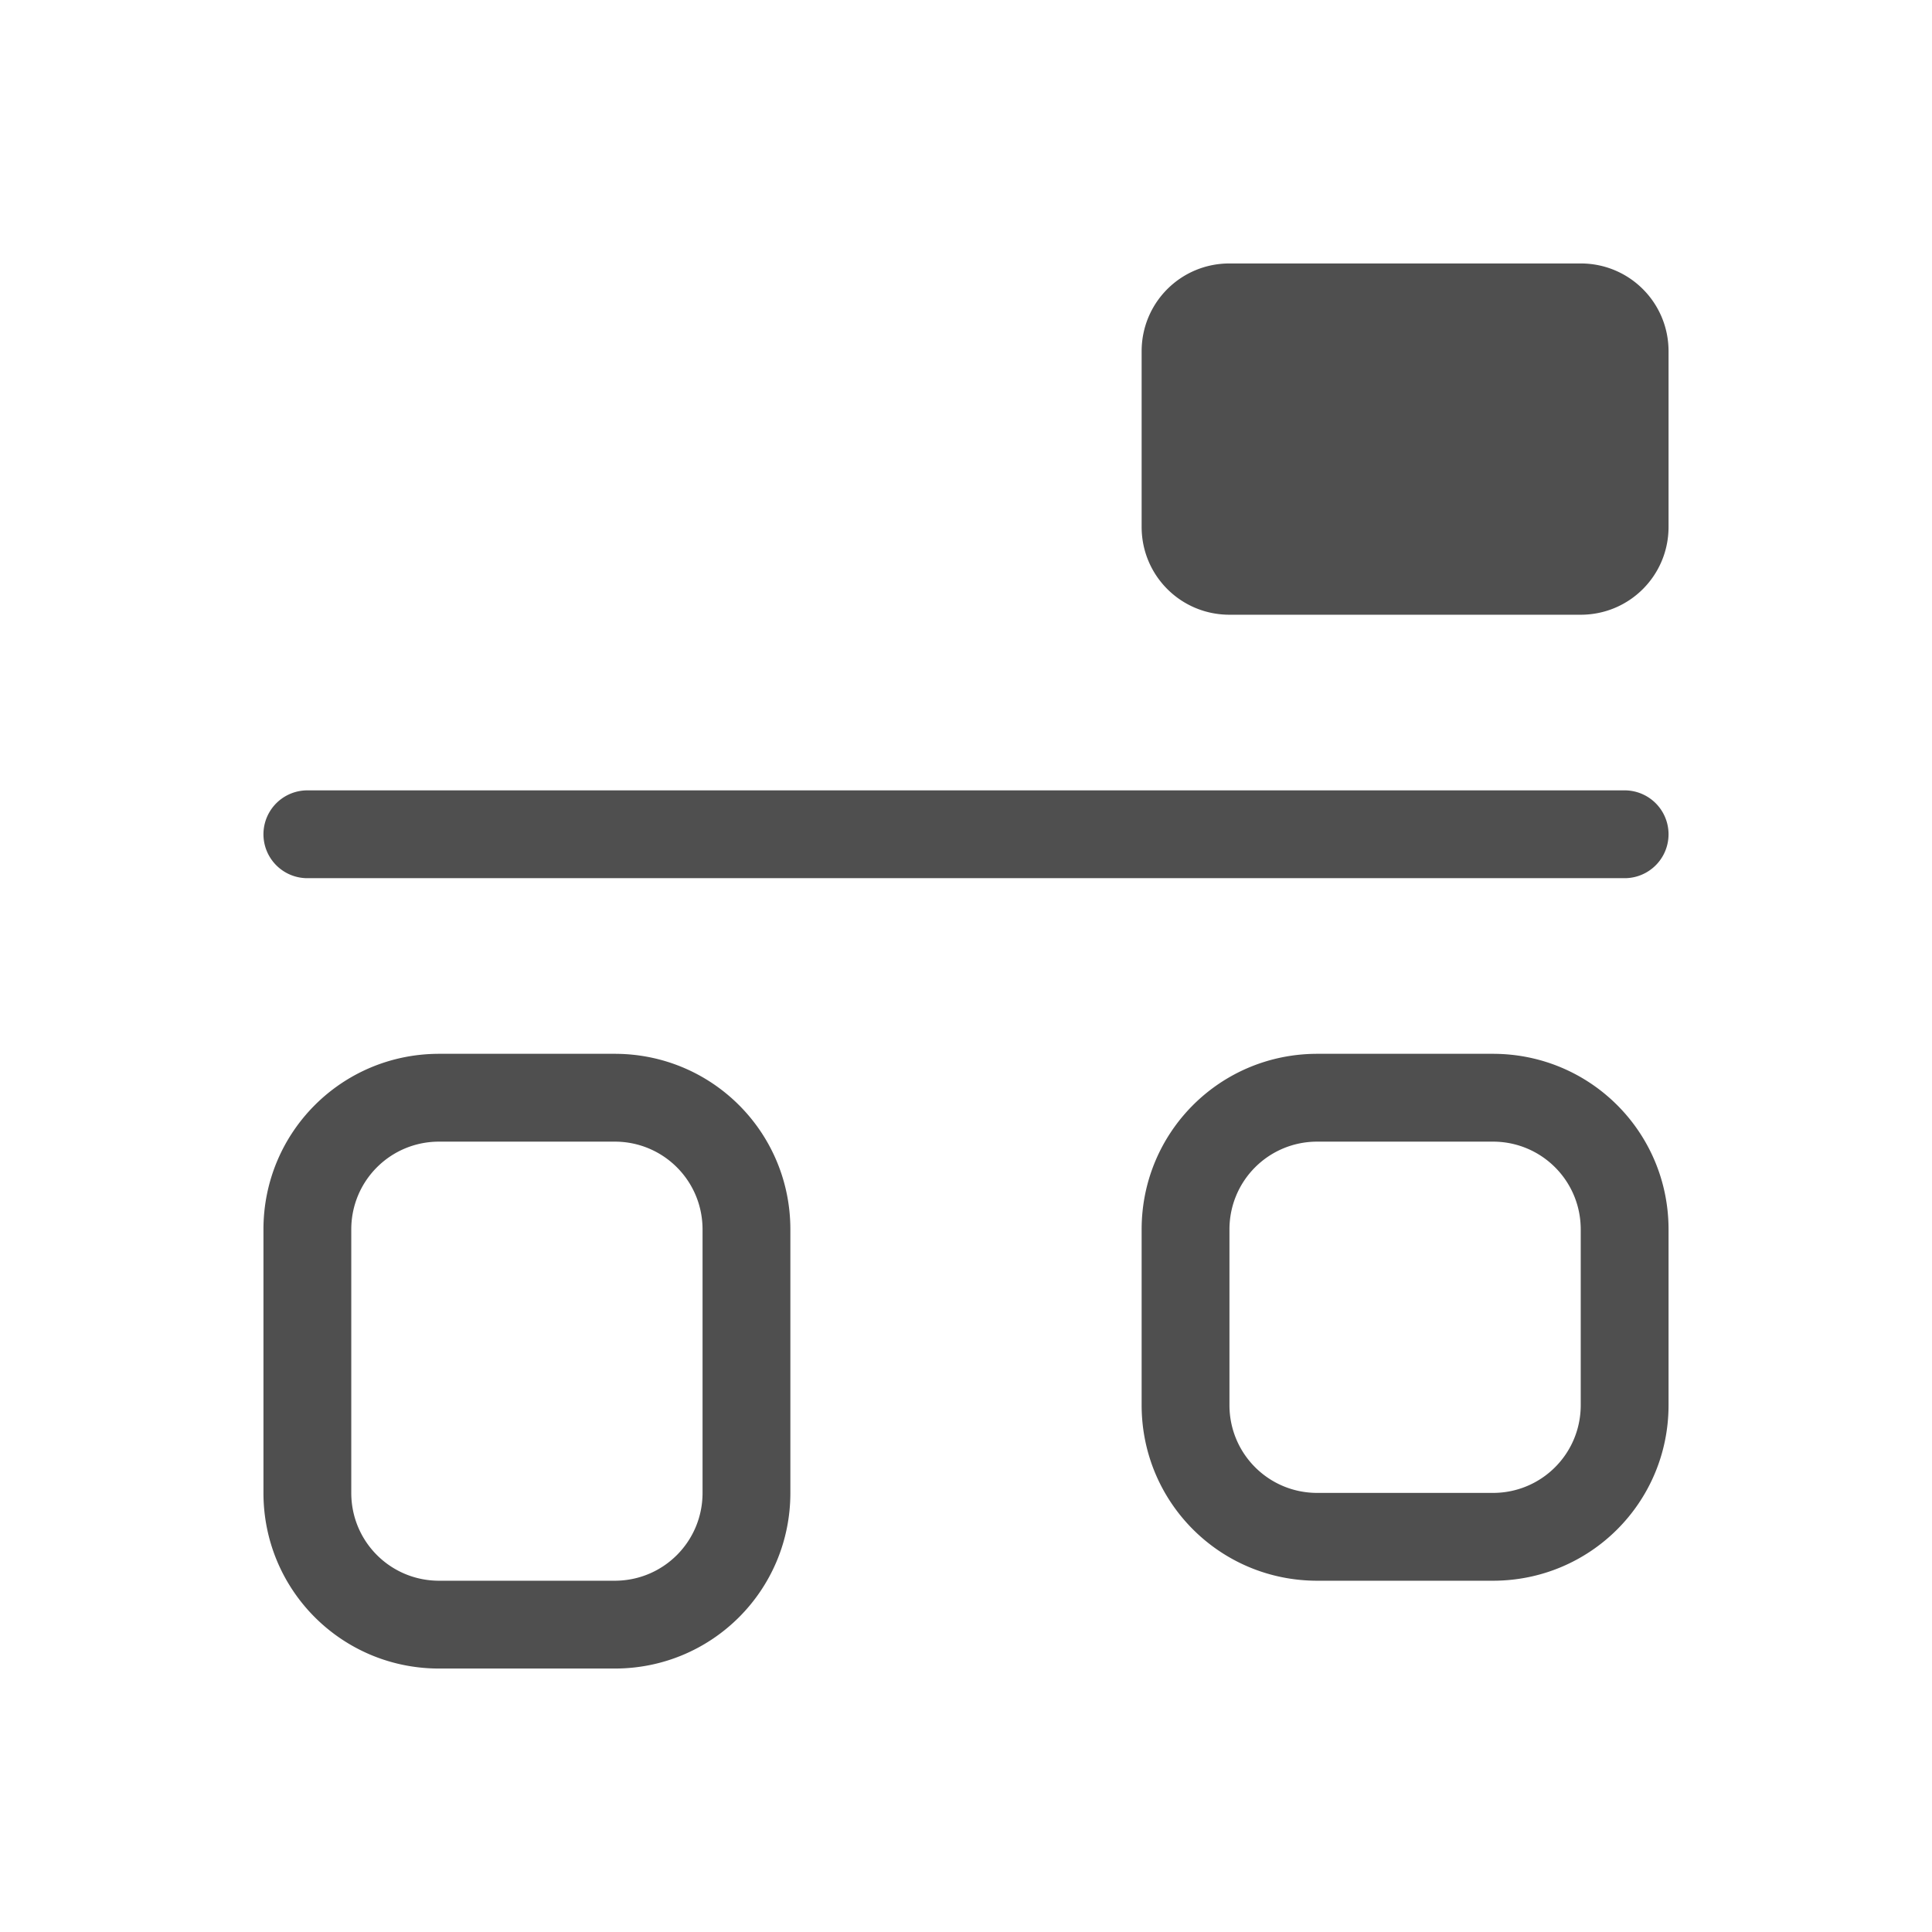 <svg xmlns="http://www.w3.org/2000/svg" width="22" height="22">
    <path fill="currentColor" d="M5 19c-1.108 0-2-.892-2-2v-3c0-1.108.892-2 2-2h2c1.108 0 2 .892 2 2v3c0 1.108-.892 2-2 2zm0-1h2c.554 0 1-.446 1-1v-3c0-.554-.446-1-1-1H5c-.554 0-1 .446-1 1v3c0 .554.446 1 1 1zm10 0c-1.108 0-2-.892-2-2v-2c0-1.108.892-2 2-2h2c1.108 0 2 .892 2 2v2c0 1.108-.892 2-2 2zm0-1h2c.554 0 1-.446 1-1v-2c0-.554-.446-1-1-1h-2c-.554 0-1 .446-1 1v2c0 .554.446 1 1 1zM3.5 10a.499.499 0 1 1 0-1h15a.499.499 0 1 1 0 1zM14 7c-.554 0-1-.446-1-1V4c0-.554.446-1 1-1h4c.554 0 1 .446 1 1v2c0 .554-.446 1-1 1z" style="color:#050505;opacity:.7"/>
</svg>
